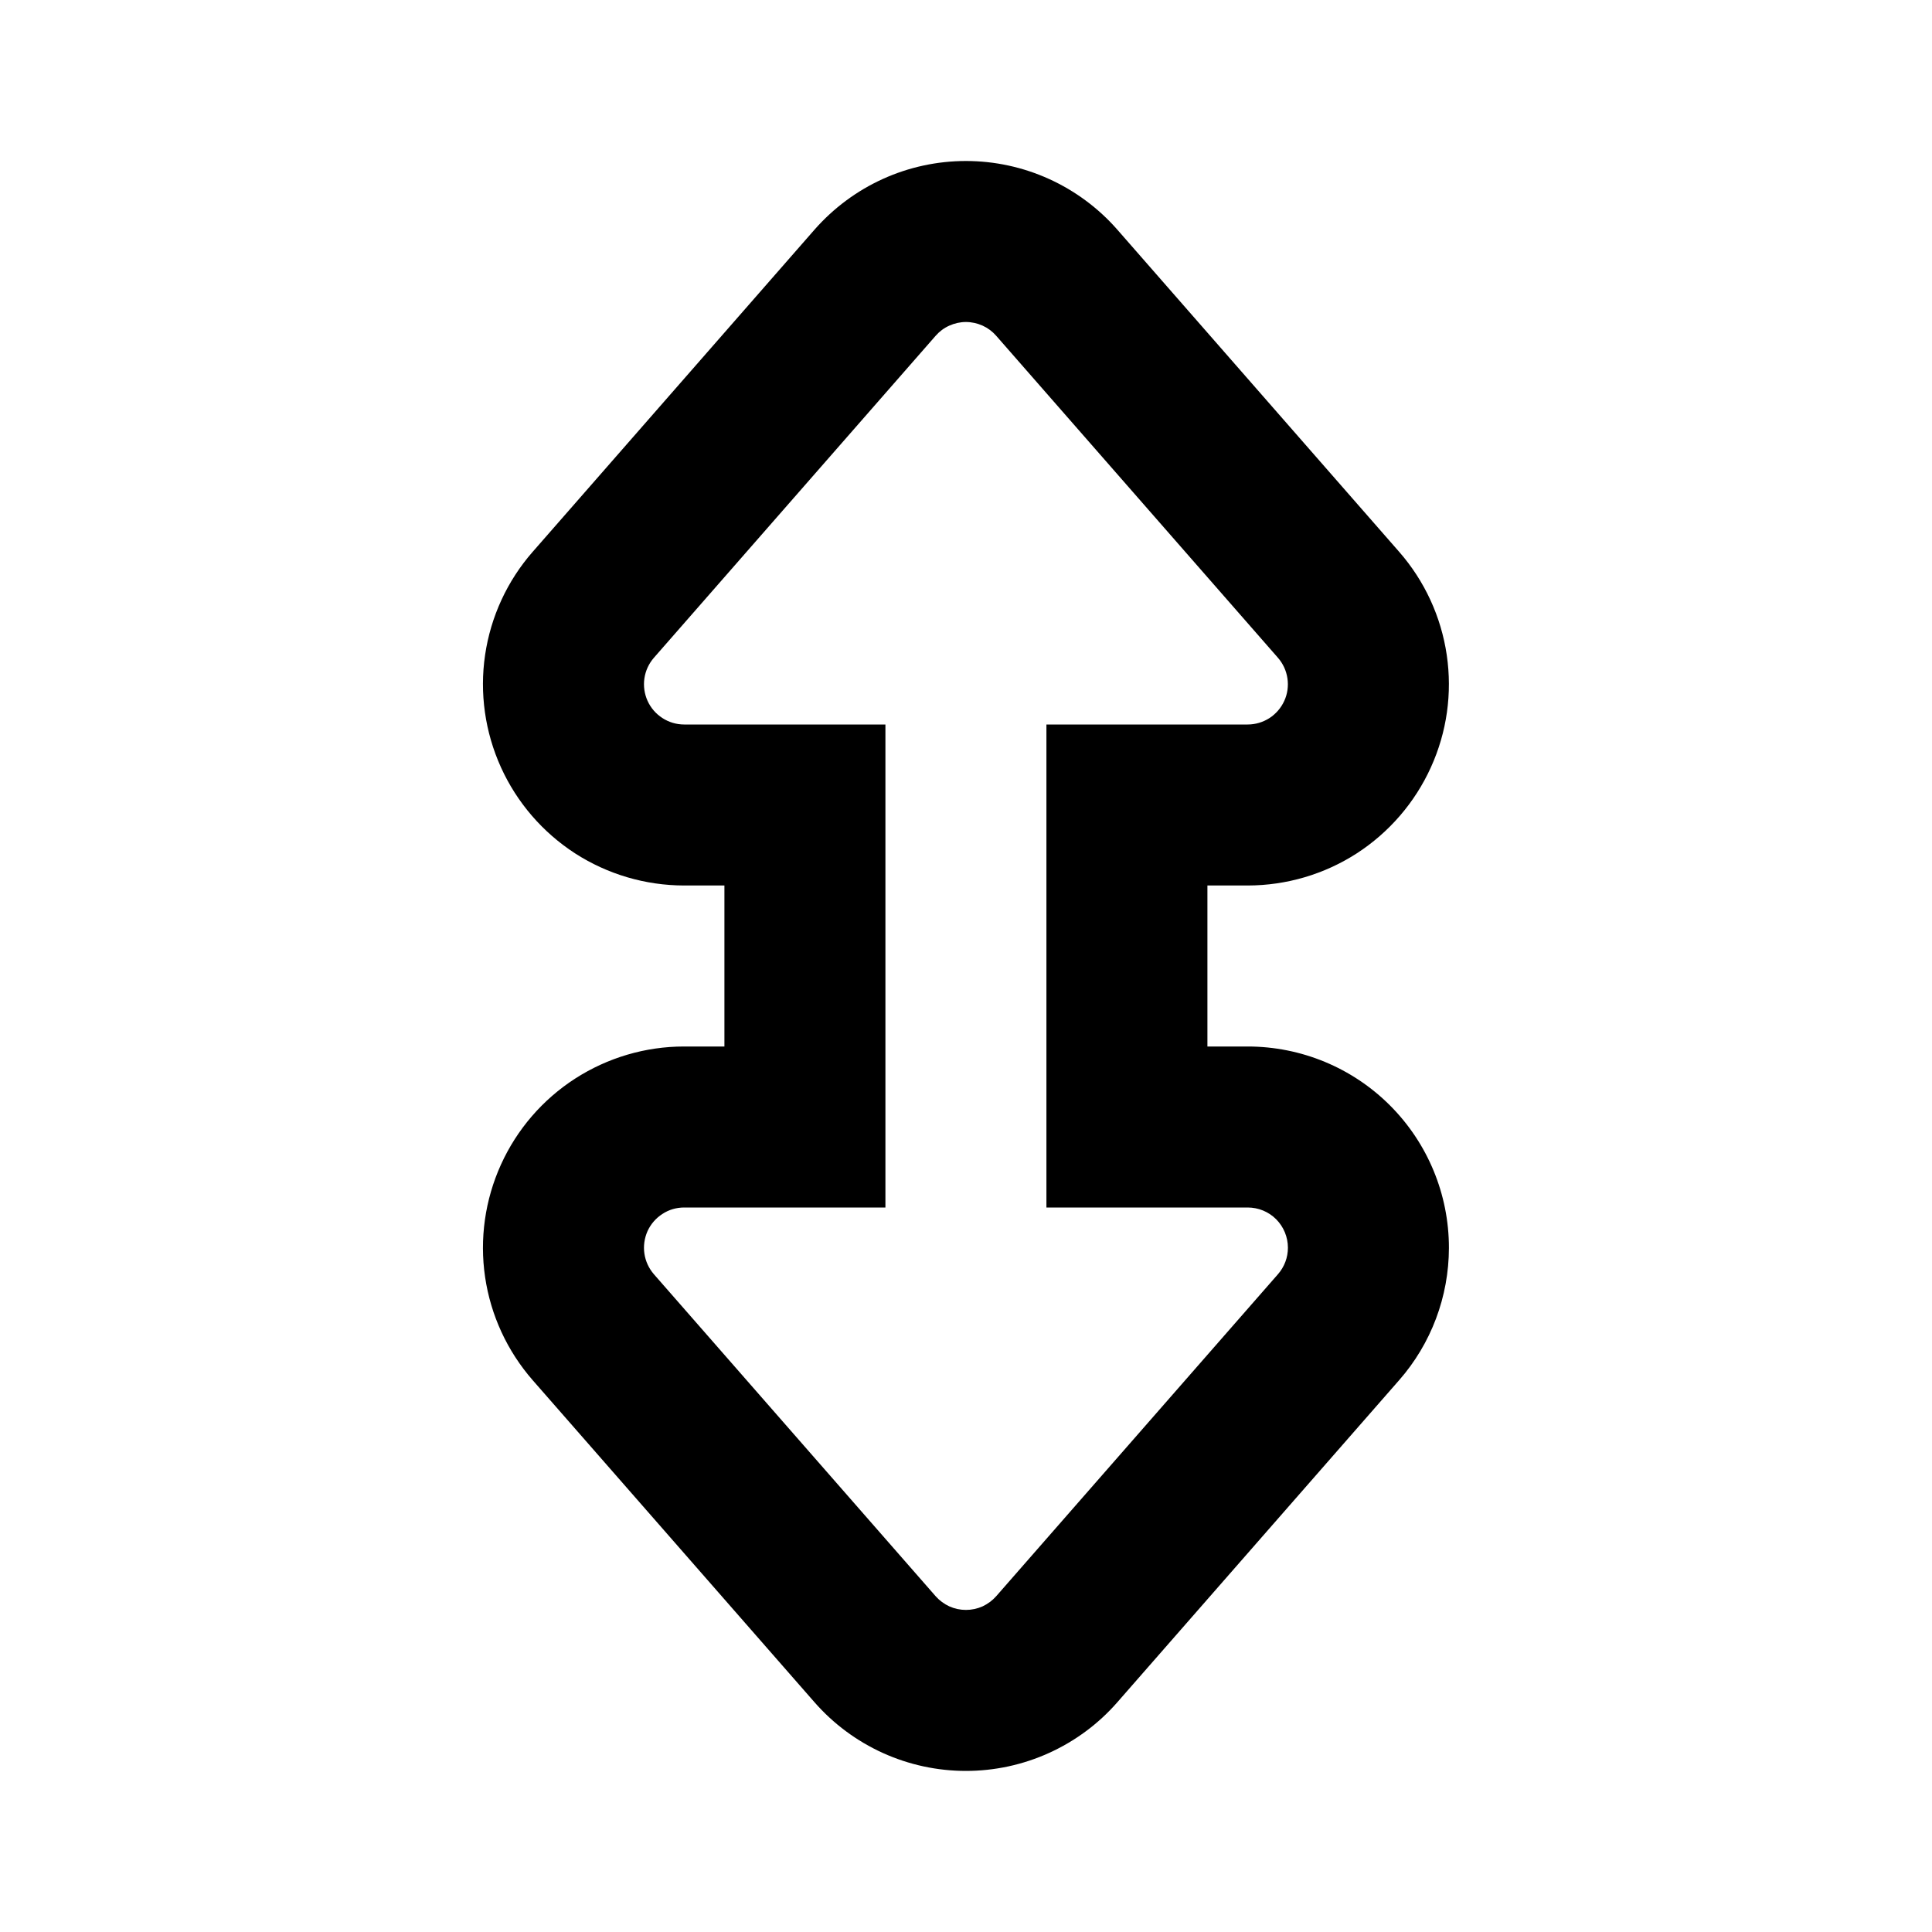 <svg width="24" height="24" viewBox="0 0 24 24" fill="none" xmlns="http://www.w3.org/2000/svg">
<g filter="url(#filter0_dd_1086_9372)">
<path d="M12.999 9L15.499 9C15.595 9 15.689 8.972 15.77 8.92C15.85 8.868 15.914 8.794 15.954 8.706C15.994 8.619 16.007 8.522 15.993 8.427C15.979 8.332 15.938 8.243 15.875 8.171L12.375 4.171C12.328 4.117 12.27 4.074 12.206 4.045C12.141 4.016 12.07 4 11.999 4C11.928 4 11.858 4.016 11.793 4.045C11.728 4.074 11.67 4.117 11.623 4.171L8.123 8.171C8.06 8.243 8.019 8.332 8.005 8.427C7.991 8.522 8.005 8.619 8.044 8.706C8.084 8.794 8.148 8.868 8.229 8.92C8.309 8.972 8.403 9 8.499 9L10.999 9L10.999 15L8.499 15C8.403 15 8.309 15.027 8.229 15.08C8.148 15.132 8.084 15.206 8.044 15.293C8.005 15.381 7.991 15.478 8.005 15.573C8.019 15.668 8.06 15.756 8.123 15.829L11.623 19.829C11.67 19.882 11.728 19.925 11.793 19.955C11.858 19.984 11.928 19.999 11.999 19.999C12.07 19.999 12.141 19.984 12.206 19.955C12.27 19.925 12.328 19.882 12.375 19.829L15.875 15.829C15.955 15.738 15.999 15.621 15.999 15.5C15.999 15.367 15.946 15.24 15.853 15.146C15.759 15.052 15.632 15 15.499 15L12.999 15L12.999 9Z" fill="white"/>
<path fill-rule="evenodd" clip-rule="evenodd" d="M15.875 8.171C15.938 8.243 15.979 8.332 15.993 8.427C16.007 8.522 15.994 8.619 15.954 8.706C15.914 8.794 15.85 8.868 15.77 8.92C15.689 8.972 15.595 9 15.499 9L12.999 9L12.999 15L15.499 15C15.632 15 15.759 15.052 15.853 15.146C15.946 15.24 15.999 15.367 15.999 15.5C15.999 15.621 15.955 15.738 15.875 15.829L12.375 19.829C12.328 19.882 12.27 19.925 12.206 19.955C12.141 19.984 12.07 19.999 11.999 19.999C11.928 19.999 11.858 19.984 11.793 19.955C11.728 19.925 11.67 19.882 11.623 19.829L8.123 15.829C8.06 15.756 8.019 15.668 8.005 15.573C7.991 15.478 8.005 15.381 8.044 15.293C8.084 15.206 8.148 15.132 8.229 15.08C8.309 15.027 8.403 15 8.499 15L10.999 15L10.999 9L8.499 9C8.403 9 8.309 8.972 8.229 8.92C8.148 8.868 8.084 8.794 8.044 8.706C8.005 8.619 7.991 8.522 8.005 8.427C8.019 8.332 8.06 8.243 8.123 8.171L11.623 4.171C11.67 4.117 11.728 4.074 11.793 4.045C11.858 4.016 11.928 4 11.999 4C12.07 4 12.141 4.016 12.206 4.045C12.27 4.074 12.328 4.117 12.375 4.171L15.875 8.171ZM8.999 11L8.497 11C8.017 10.999 7.548 10.861 7.144 10.601C6.741 10.34 6.421 9.969 6.223 9.532C6.025 9.095 5.956 8.61 6.026 8.136C6.096 7.661 6.301 7.216 6.617 6.855L6.618 6.854L10.119 2.852C10.354 2.585 10.643 2.37 10.967 2.223C11.291 2.076 11.643 2 11.999 2C12.355 2 12.707 2.076 13.031 2.223C13.355 2.37 13.645 2.585 13.879 2.852L17.381 6.855C17.697 7.216 17.902 7.661 17.972 8.136C18.042 8.61 17.974 9.095 17.775 9.532C17.577 9.969 17.257 10.34 16.854 10.601C16.451 10.861 15.981 10.999 15.501 11L14.999 11L14.999 13L15.499 13C16.162 13 16.798 13.263 17.267 13.732C17.736 14.201 17.999 14.837 17.999 15.5L17.999 15.502C17.998 16.107 17.779 16.691 17.38 17.146C17.38 17.146 17.381 17.145 17.38 17.146C17.38 17.146 17.379 17.147 17.379 17.147L13.879 21.147C13.645 21.415 13.355 21.629 13.031 21.776C12.707 21.923 12.355 21.999 11.999 21.999C11.643 21.999 11.291 21.923 10.967 21.776C10.643 21.629 10.354 21.415 10.119 21.147L6.617 17.145C6.301 16.783 6.096 16.339 6.026 15.864C5.956 15.389 6.025 14.904 6.223 14.467C6.421 14.03 6.741 13.659 7.144 13.399C7.548 13.139 8.017 13 8.497 13L8.999 13L8.999 11Z" fill="black"/>
</g>
<defs>
<filter id="filter0_dd_1086_9372" x="4" y="0" width="15.999" height="23.999" filterUnits="userSpaceOnUse" color-interpolation-filters="sRGB">
<feFlood flood-opacity="0" result="BackgroundImageFix"/>
<feColorMatrix in="SourceAlpha" type="matrix" values="0 0 0 0 0 0 0 0 0 0 0 0 0 0 0 0 0 0 127 0" result="hardAlpha"/>
<feOffset dx="2" dy="2"/>
<feComposite in2="hardAlpha" operator="out"/>
<feColorMatrix type="matrix" values="0 0 0 0 1 0 0 0 0 0 0 0 0 0 0.4 0 0 0 0.4 0"/>
<feBlend mode="normal" in2="BackgroundImageFix" result="effect1_dropShadow_1086_9372"/>
<feColorMatrix in="SourceAlpha" type="matrix" values="0 0 0 0 0 0 0 0 0 0 0 0 0 0 0 0 0 0 127 0" result="hardAlpha"/>
<feOffset dx="-2" dy="-2"/>
<feComposite in2="hardAlpha" operator="out"/>
<feColorMatrix type="matrix" values="0 0 0 0 0 0 0 0 0 1 0 0 0 0 1 0 0 0 0.4 0"/>
<feBlend mode="normal" in2="effect1_dropShadow_1086_9372" result="effect2_dropShadow_1086_9372"/>
<feBlend mode="normal" in="SourceGraphic" in2="effect2_dropShadow_1086_9372" result="shape"/>
</filter>
</defs>
</svg>
